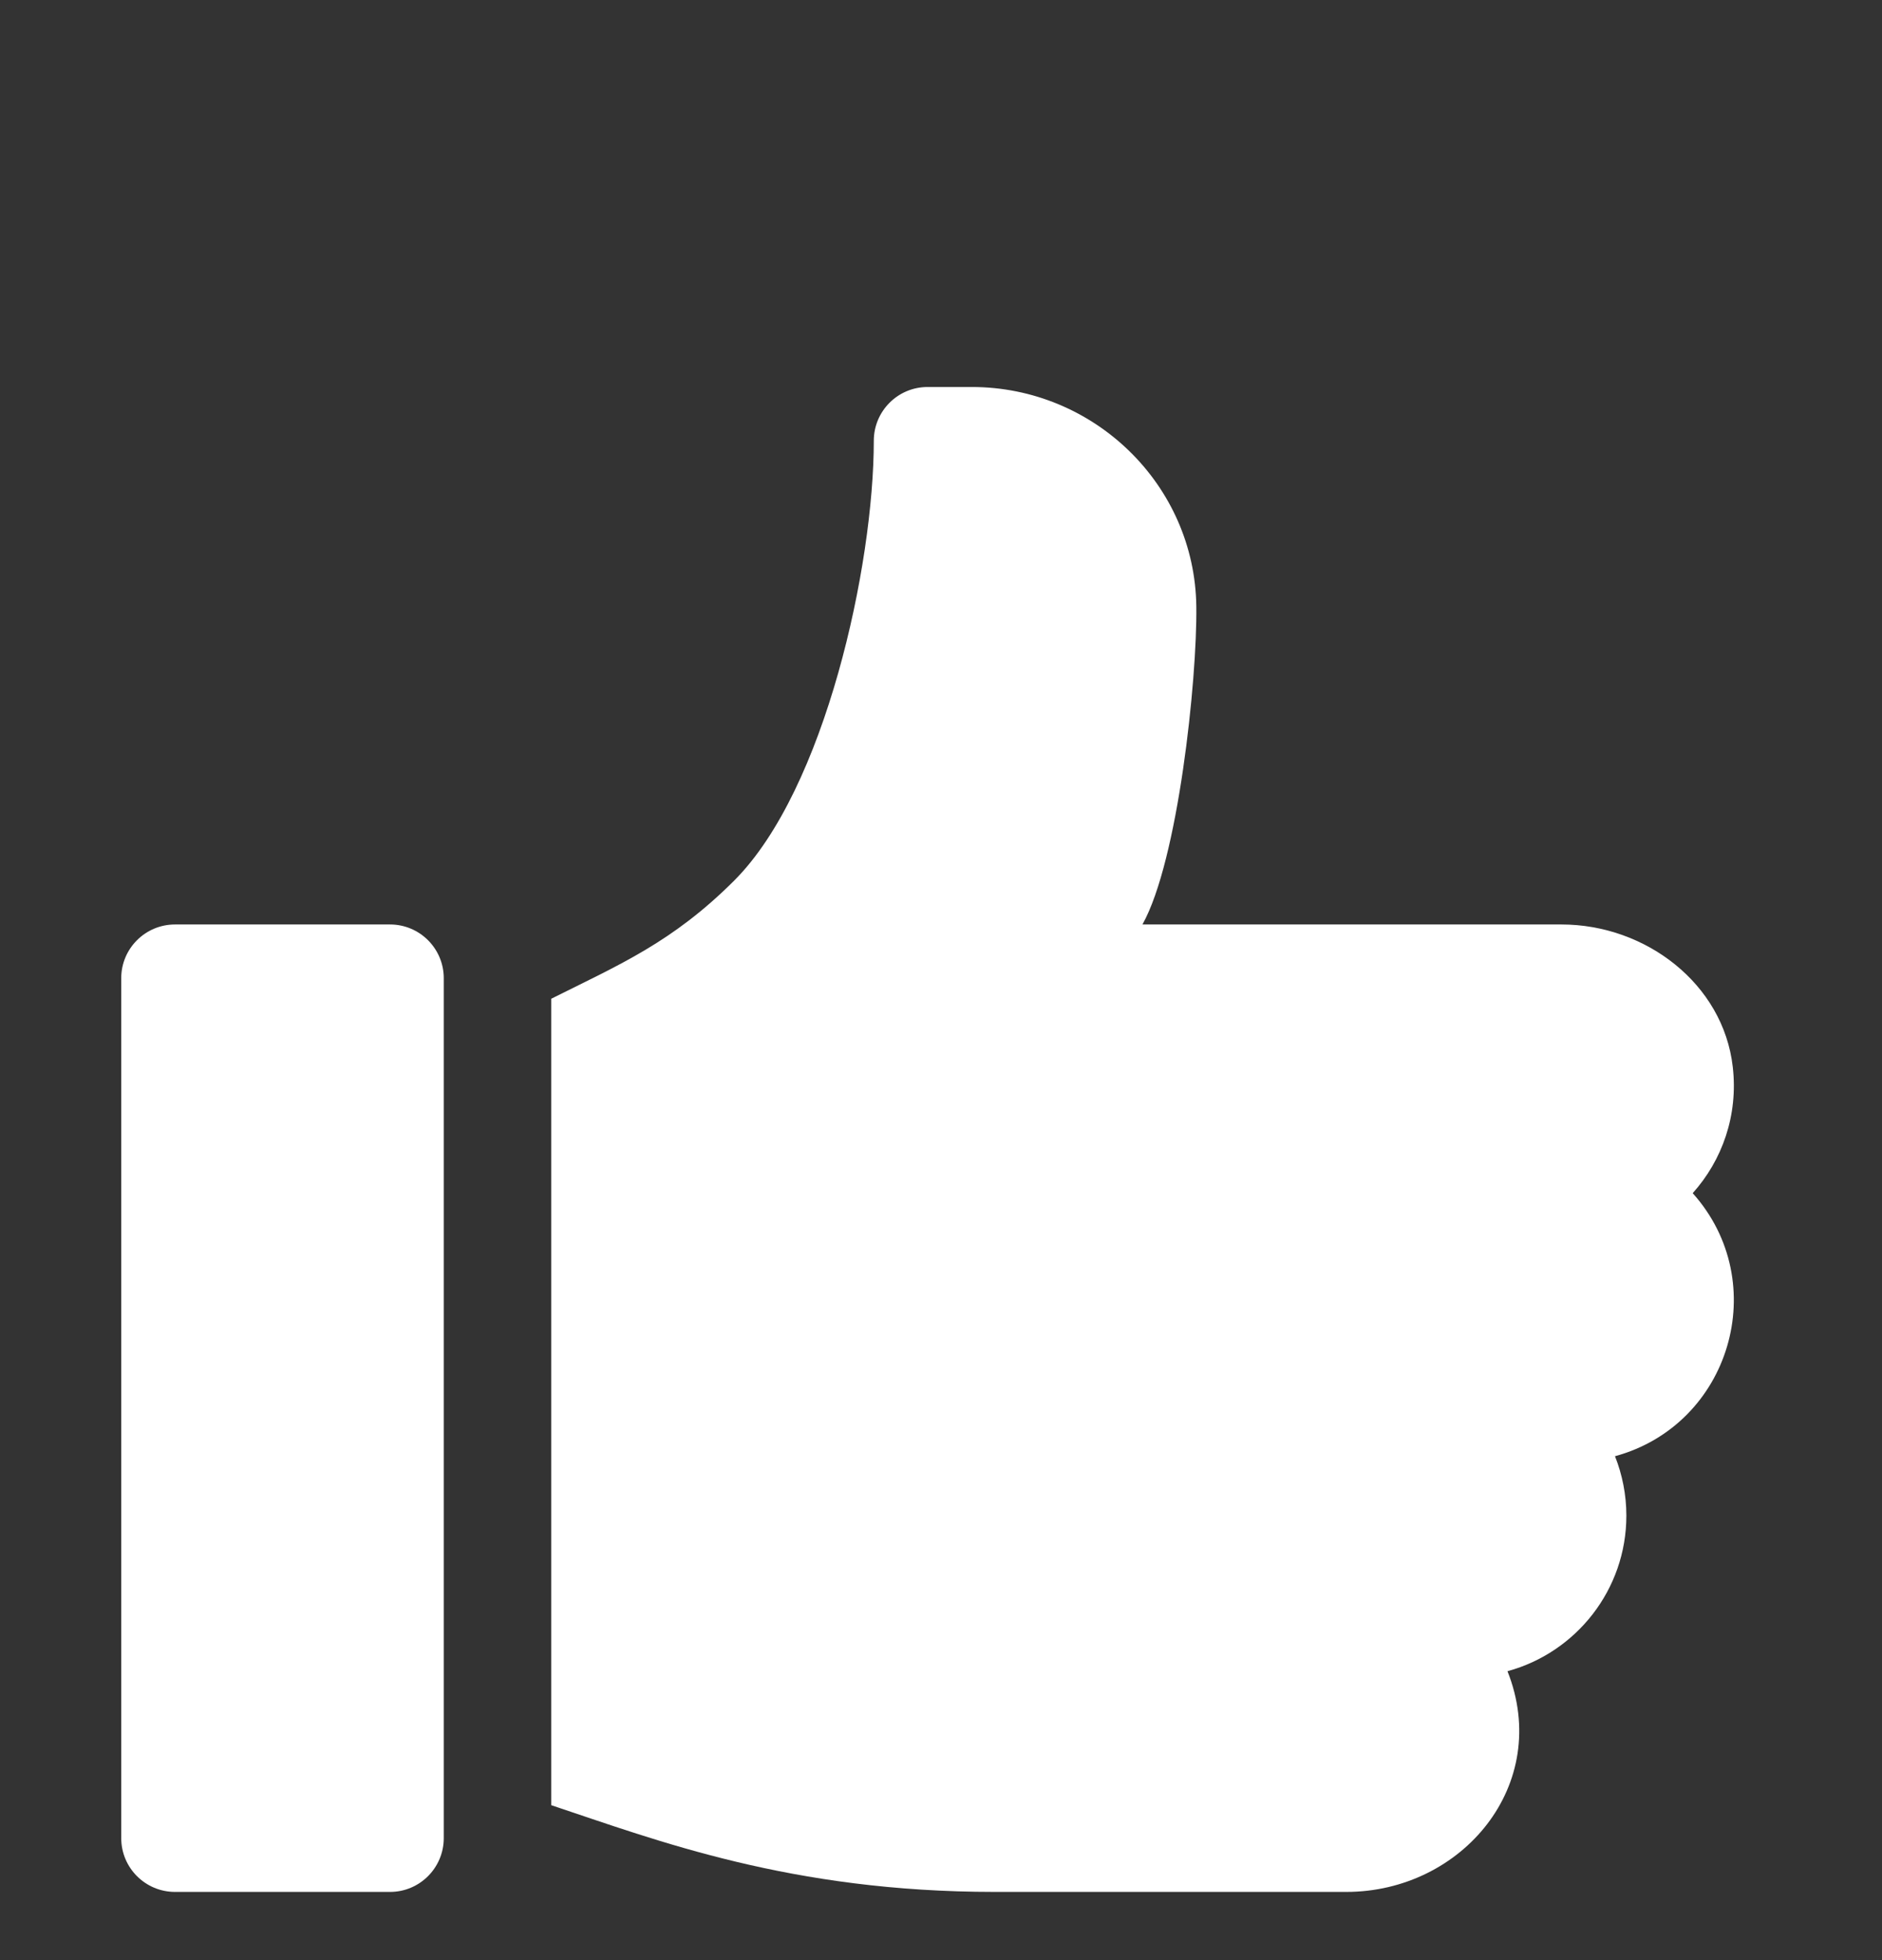 <svg width="24" height="25" viewBox="0 0 24 25" fill="none" xmlns="http://www.w3.org/2000/svg">
<rect x="0" y="0" width="24" height="25" fill="#333333" stroke="none"/>
<g clip-path="url(#clip0_110_2257)">
<path d="M4.974 11.791H2.232C1.853 11.791 1.546 12.098 1.546 12.476V23.444C1.546 23.823 1.853 24.13 2.232 24.13H4.974C5.352 24.13 5.659 23.823 5.659 23.444V12.476C5.659 12.098 5.352 11.791 4.974 11.791Z" fill="white"/>
<path d="M22.097 13.608C21.976 12.545 20.983 11.791 19.913 11.791H14.569C15.023 10.978 15.267 8.677 15.256 7.738C15.238 6.182 13.95 4.936 12.394 4.936H11.829C11.45 4.936 11.143 5.243 11.143 5.622C11.143 7.207 10.526 10.068 9.362 11.232C8.578 12.015 7.909 12.299 7.03 12.738V23.024C8.375 23.472 10.082 24.13 12.685 24.13H17.169C18.646 24.13 19.797 22.761 19.224 21.315C20.097 21.078 20.74 20.278 20.74 19.331C20.74 19.064 20.688 18.808 20.595 18.573C22.065 18.173 22.606 16.358 21.586 15.218C21.961 14.8 22.168 14.227 22.097 13.608Z" fill="white"/>
</g>
<defs>
<clipPath id="clip0_110_2257">
<rect width="23.352" height="23.352" fill="white" transform="translate(0.153 0.778)"/>
</clipPath>
</defs>
</svg>

